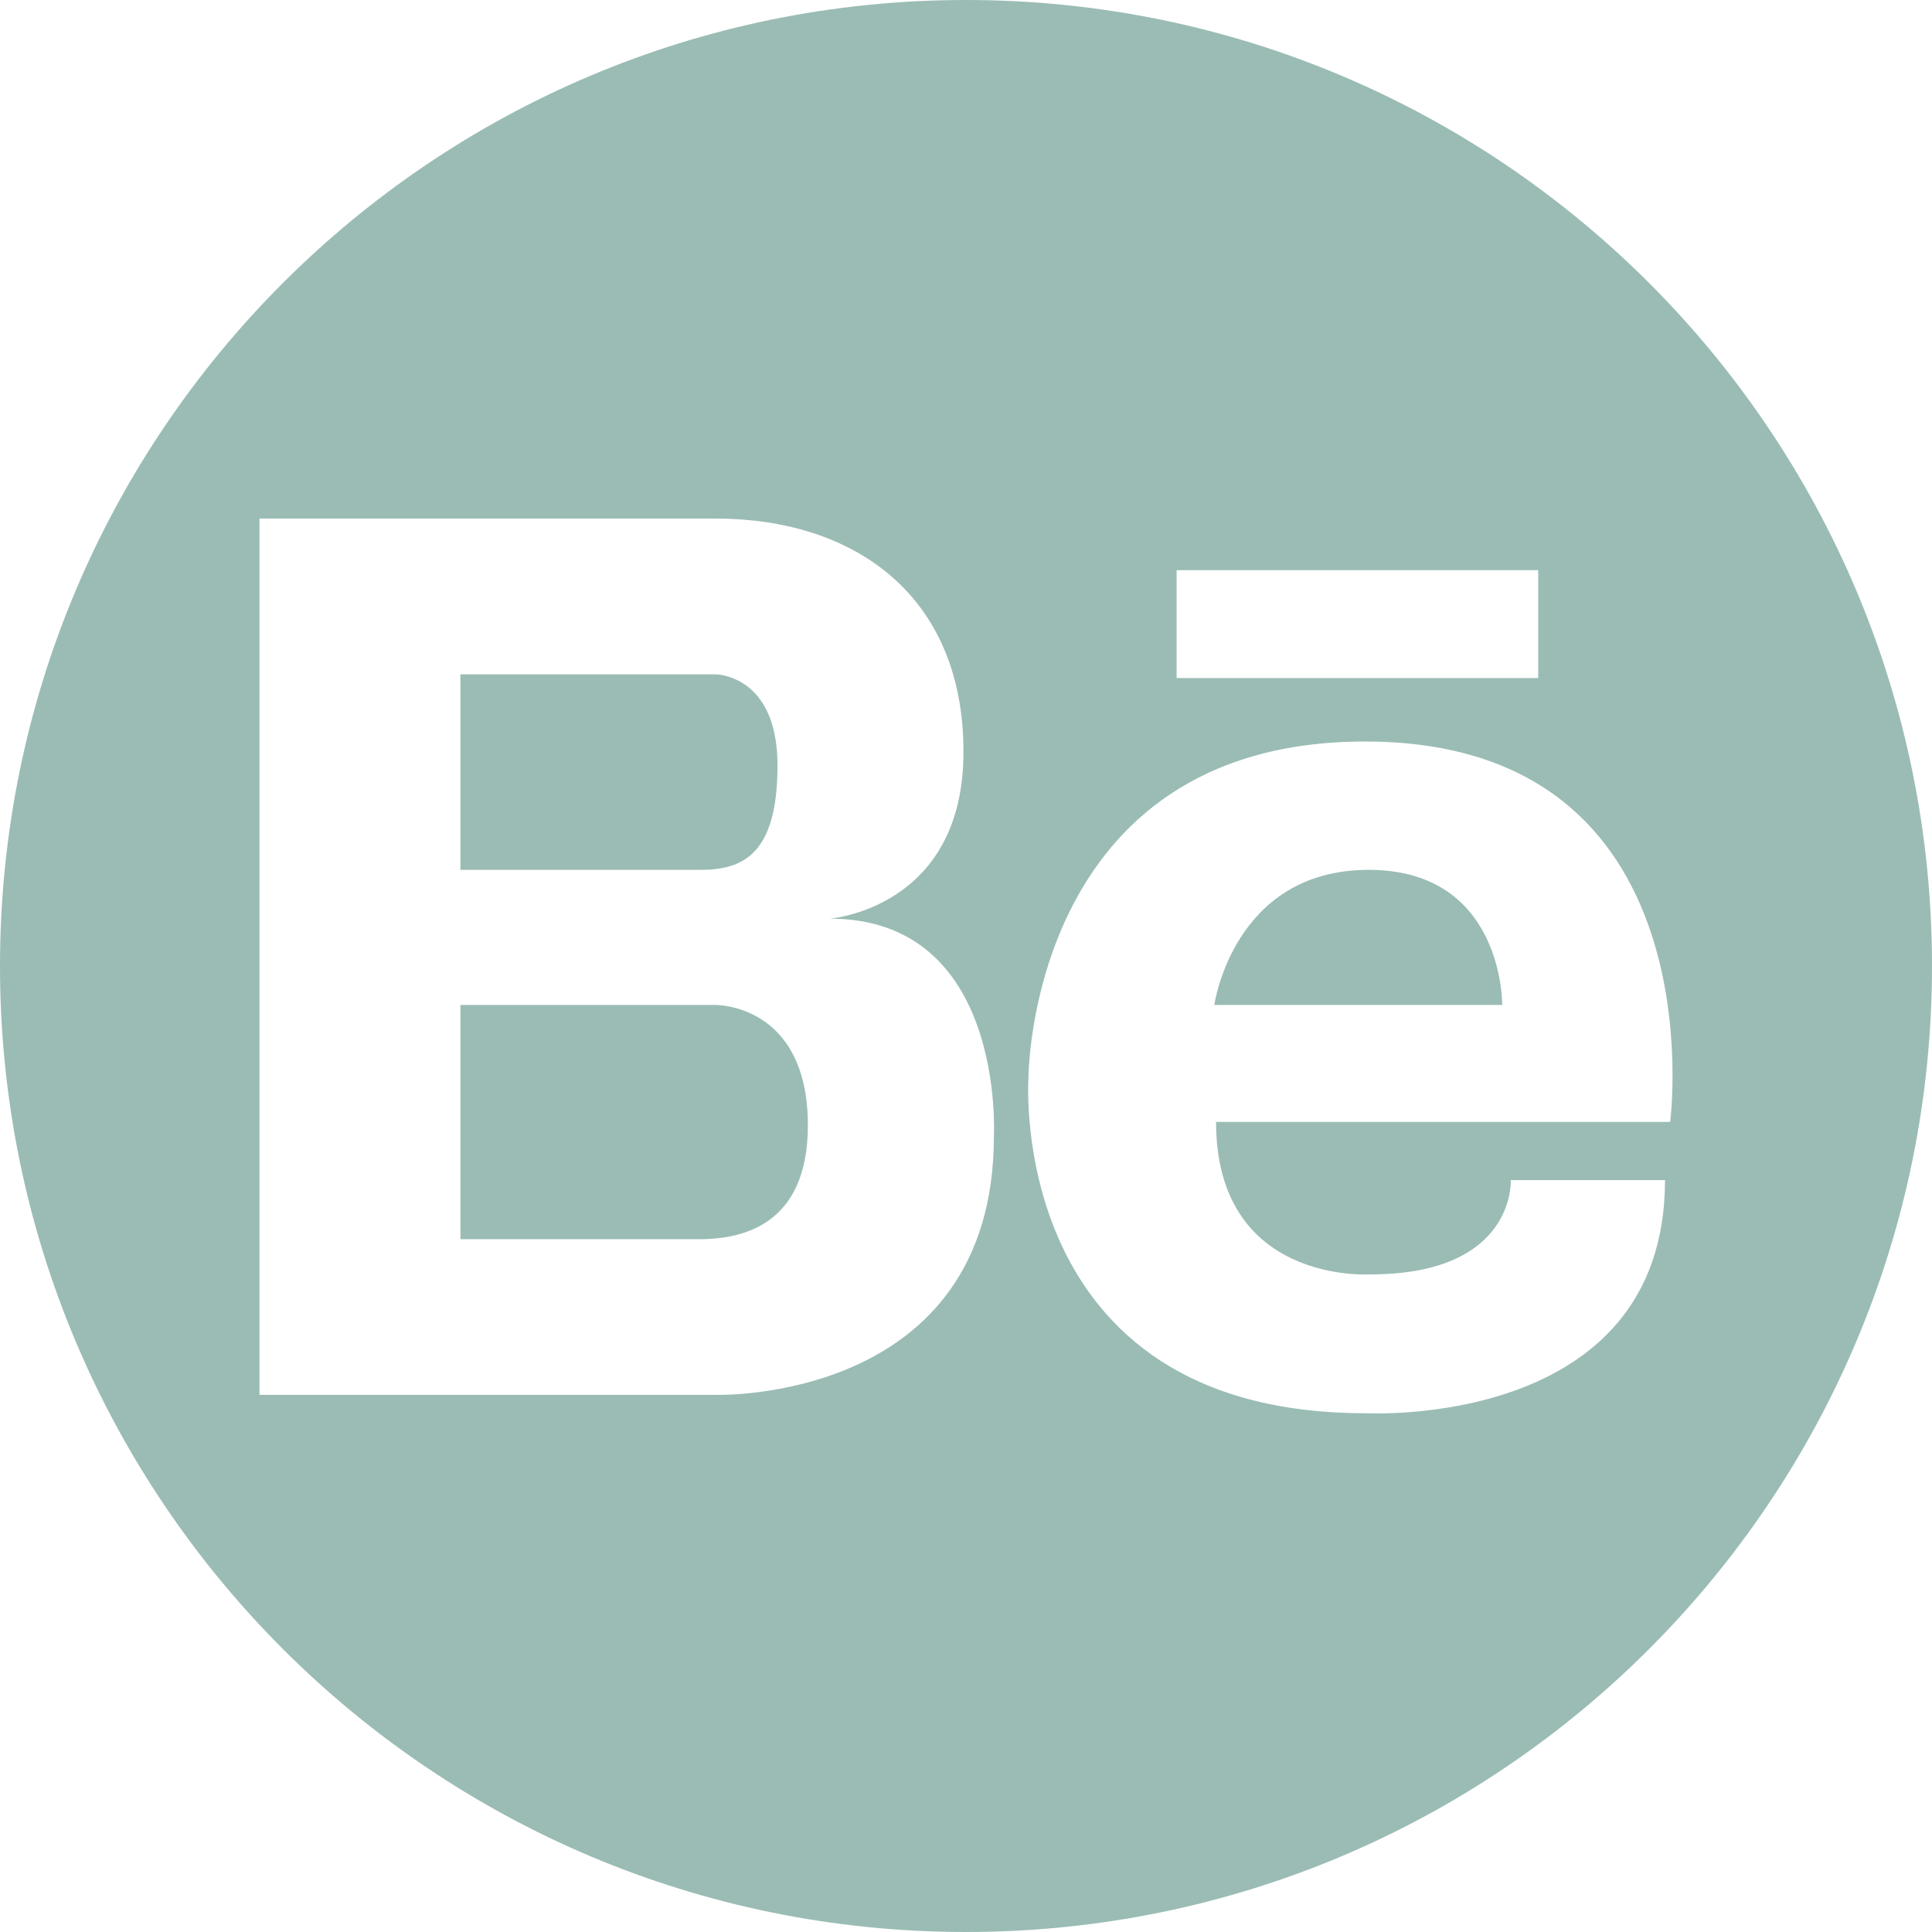 <?xml version="1.0" encoding="UTF-8"?>
<svg width="72px" height="72px" viewBox="0 0 72 72" version="1.1" xmlns="http://www.w3.org/2000/svg" xmlns:xlink="http://www.w3.org/1999/xlink">
    <title>behance-logo</title>
    <g id="Page-1" stroke="none" stroke-width="1" fill="none" fill-rule="evenodd" fill-opacity="0.52">
        <g id="Artboard" transform="translate(-727, -172)" fill="#3E8071" fill-rule="nonzero">
            <g id="behance-logo" transform="translate(727, 172)">
                <path d="M28.975,28.527 C28.975,25.13 26.664,25.13 26.664,25.13 L25.44,25.13 L17.158,25.13 L17.158,32.418 L26.075,32.418 C27.616,32.417 28.975,31.925 28.975,28.527 Z" id="Path"></path>
                <path d="M26.665,37.452 L17.158,37.452 L17.158,46.18 L26.226,46.18 C27.59,46.141 30.107,45.714 30.107,41.938 C30.107,37.406 26.665,37.452 26.665,37.452 Z" id="Path"></path>
                <path d="M51.003,32.417 C45.958,32.417 45.254,37.452 45.254,37.452 L55.983,37.452 C55.983,37.452 56.047,32.417 51.003,32.417 Z" id="Path"></path>
                <path d="M36,0 C16.118,0 0,16.118 0,36 C0,55.882 16.118,72 36,72 C55.882,72 72,55.882 72,36 C72,16.118 55.882,0 36,0 Z M43.849,21.249 L57.324,21.249 L57.324,25.27 L43.849,25.27 L43.849,21.249 Z M37.039,42.343 C37.039,52.311 26.665,51.983 26.665,51.983 L17.158,51.983 L16.879,51.983 L9.67,51.983 L9.67,19.325 L16.879,19.325 L17.158,19.325 L26.664,19.325 C31.829,19.325 35.906,22.176 35.906,28.02 C35.906,33.865 30.922,34.235 30.922,34.235 C37.492,34.235 37.039,42.343 37.039,42.343 Z M51.067,47.493 C56.495,47.493 56.303,43.98 56.303,43.98 L62.05,43.98 C62.05,53.304 50.875,52.666 50.875,52.666 C37.464,52.666 38.327,40.181 38.327,40.181 C38.327,40.181 38.317,27.634 50.874,27.634 C64.093,27.634 62.242,41.809 62.242,41.809 L45.319,41.809 C45.319,47.878 51.067,47.493 51.067,47.493 Z" id="Shape"></path>
            </g>
        </g>
    </g>
</svg>